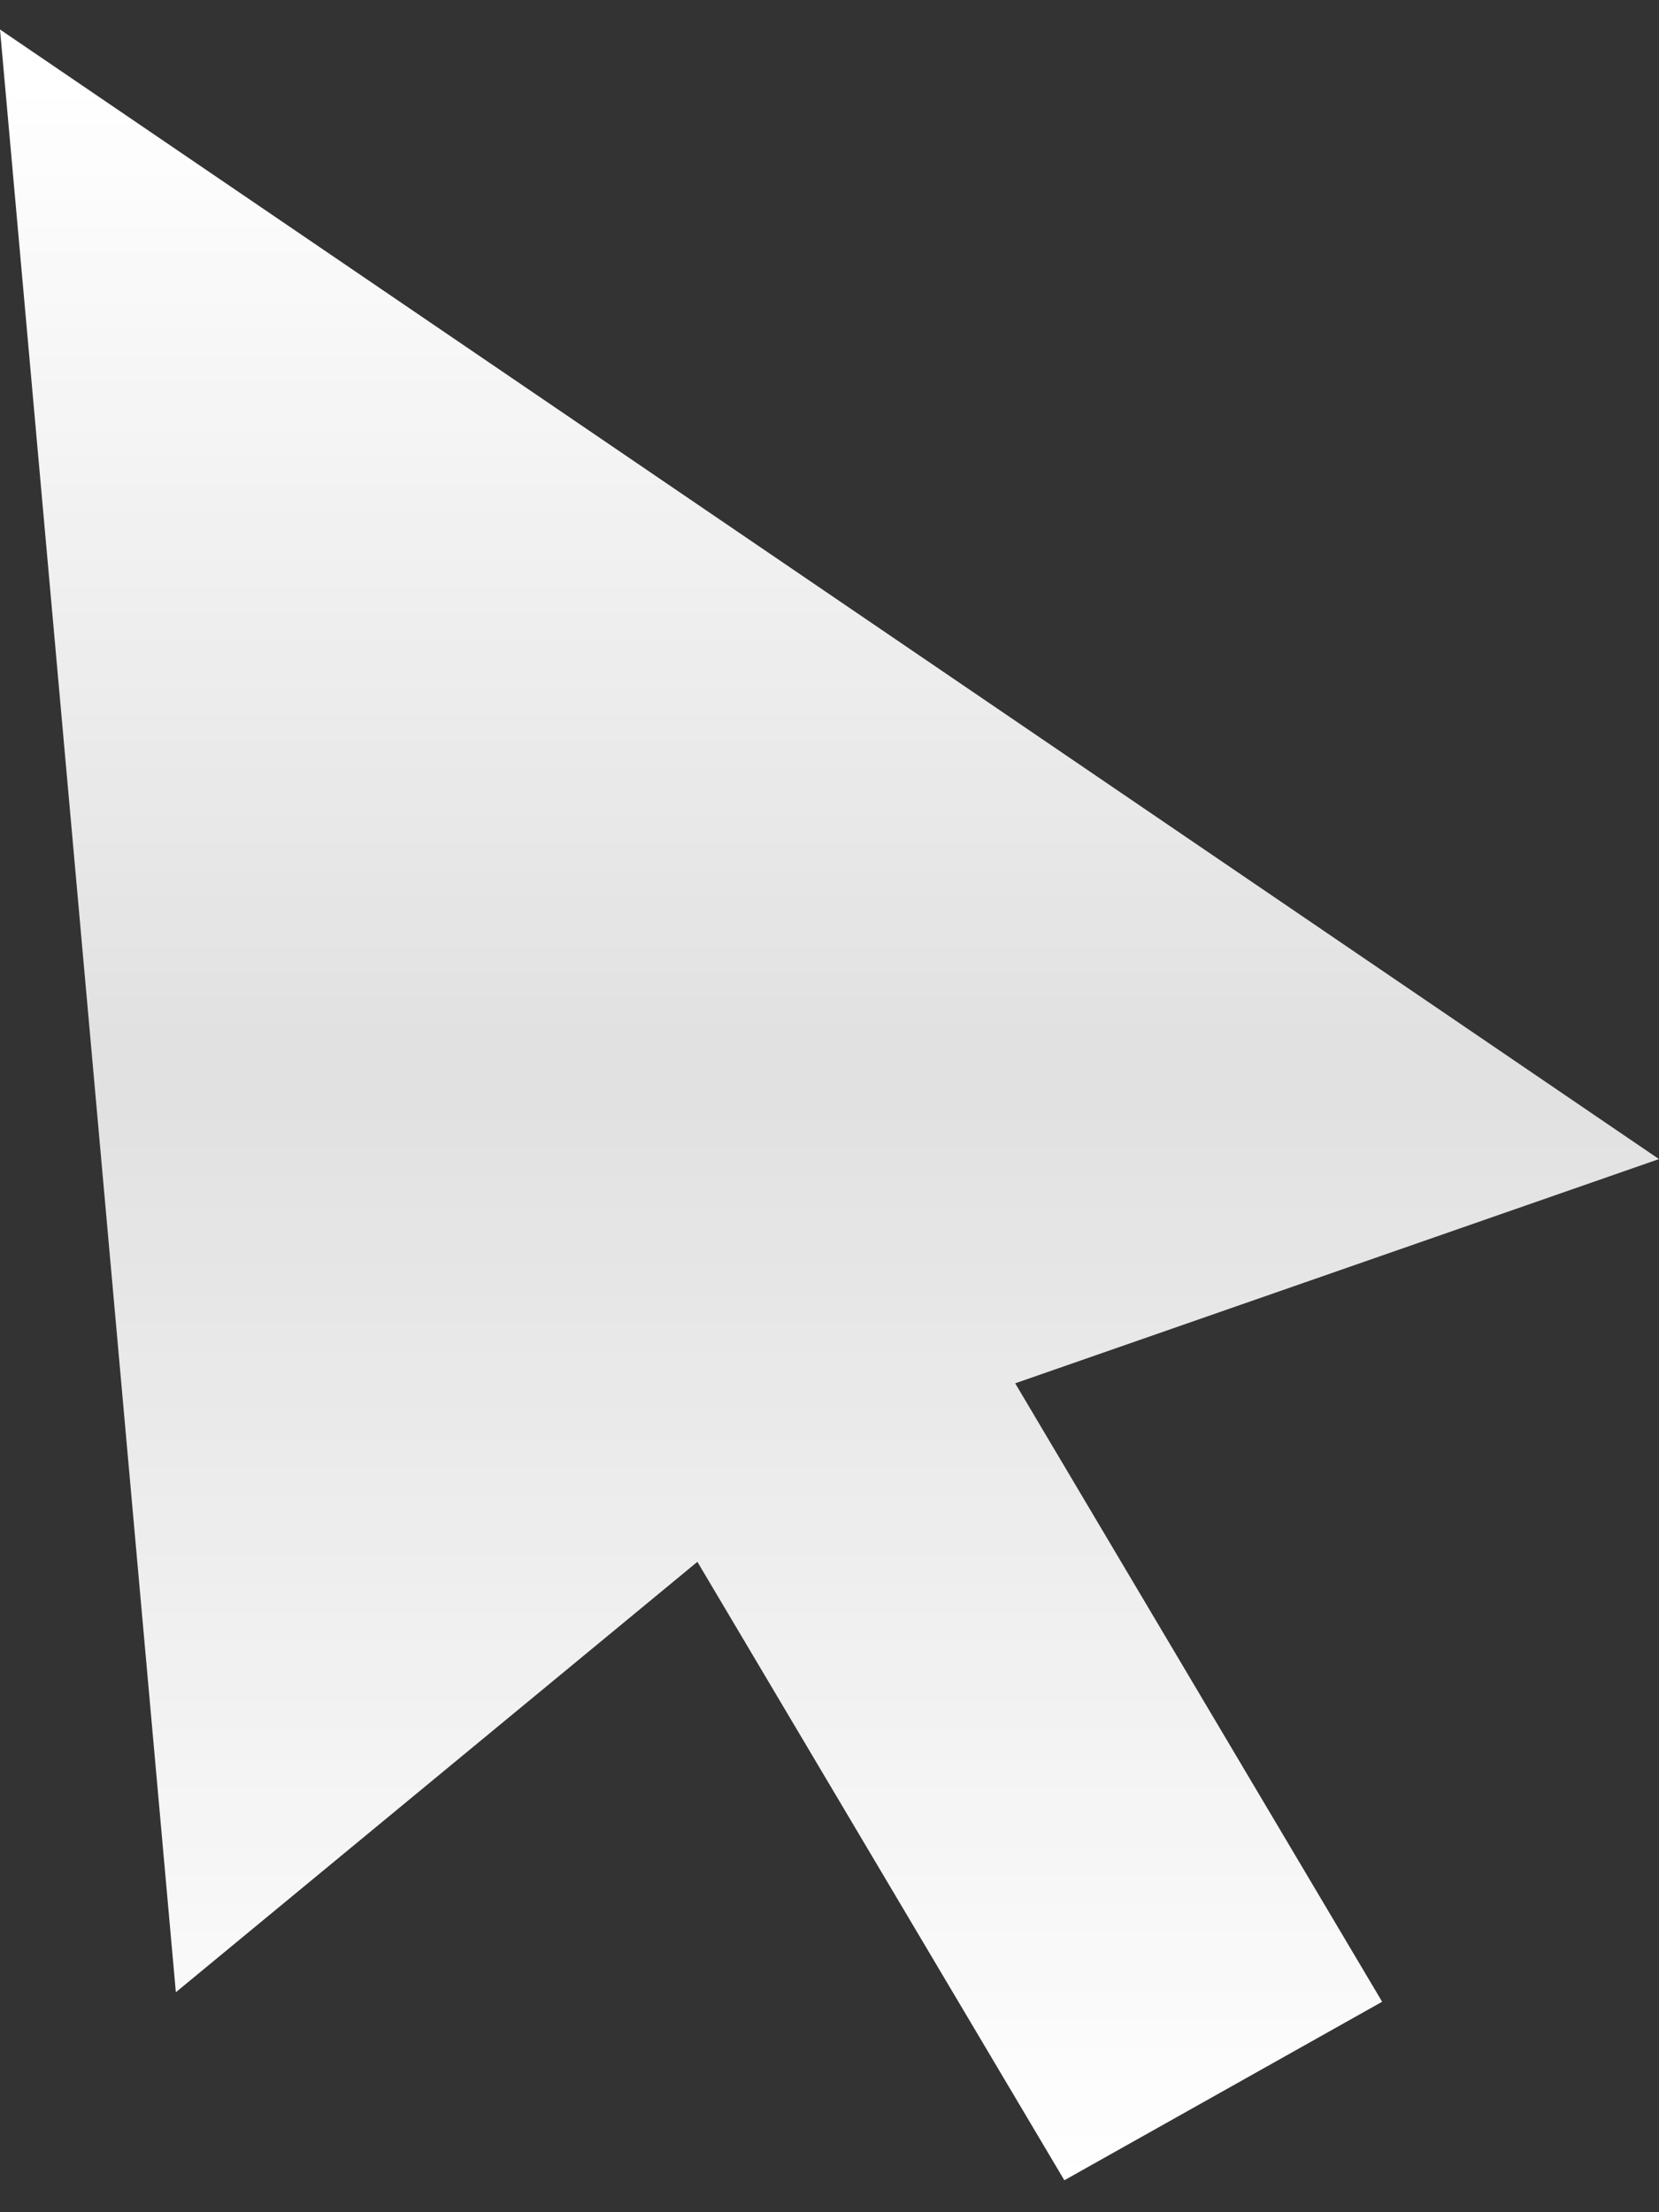 <svg width="27" height="36" viewBox="0 0 27 36" fill="none" xmlns="http://www.w3.org/2000/svg">
<rect x="0" y="0" width="27" height="36" fill="#333333" stroke="none"/>
<path d="M0 0.48L27 18.862L16.522 22.511L22.494 32.575L17.322 35.48L11.35 25.416L2.862 32.42L0 0.48Z" fill="url(#paint0_linear_114_240)"/>
<defs>
<linearGradient id="paint0_linear_114_240" x1="13.5" y1="1.394" x2="13.5" y2="35.48" gradientUnits="userSpaceOnUse">
<stop stop-color="white"/>
<stop offset="0.469" stop-color="white" stop-opacity="0.85"/>
<stop offset="1" stop-color="white"/>
</linearGradient>
</defs>
</svg>
